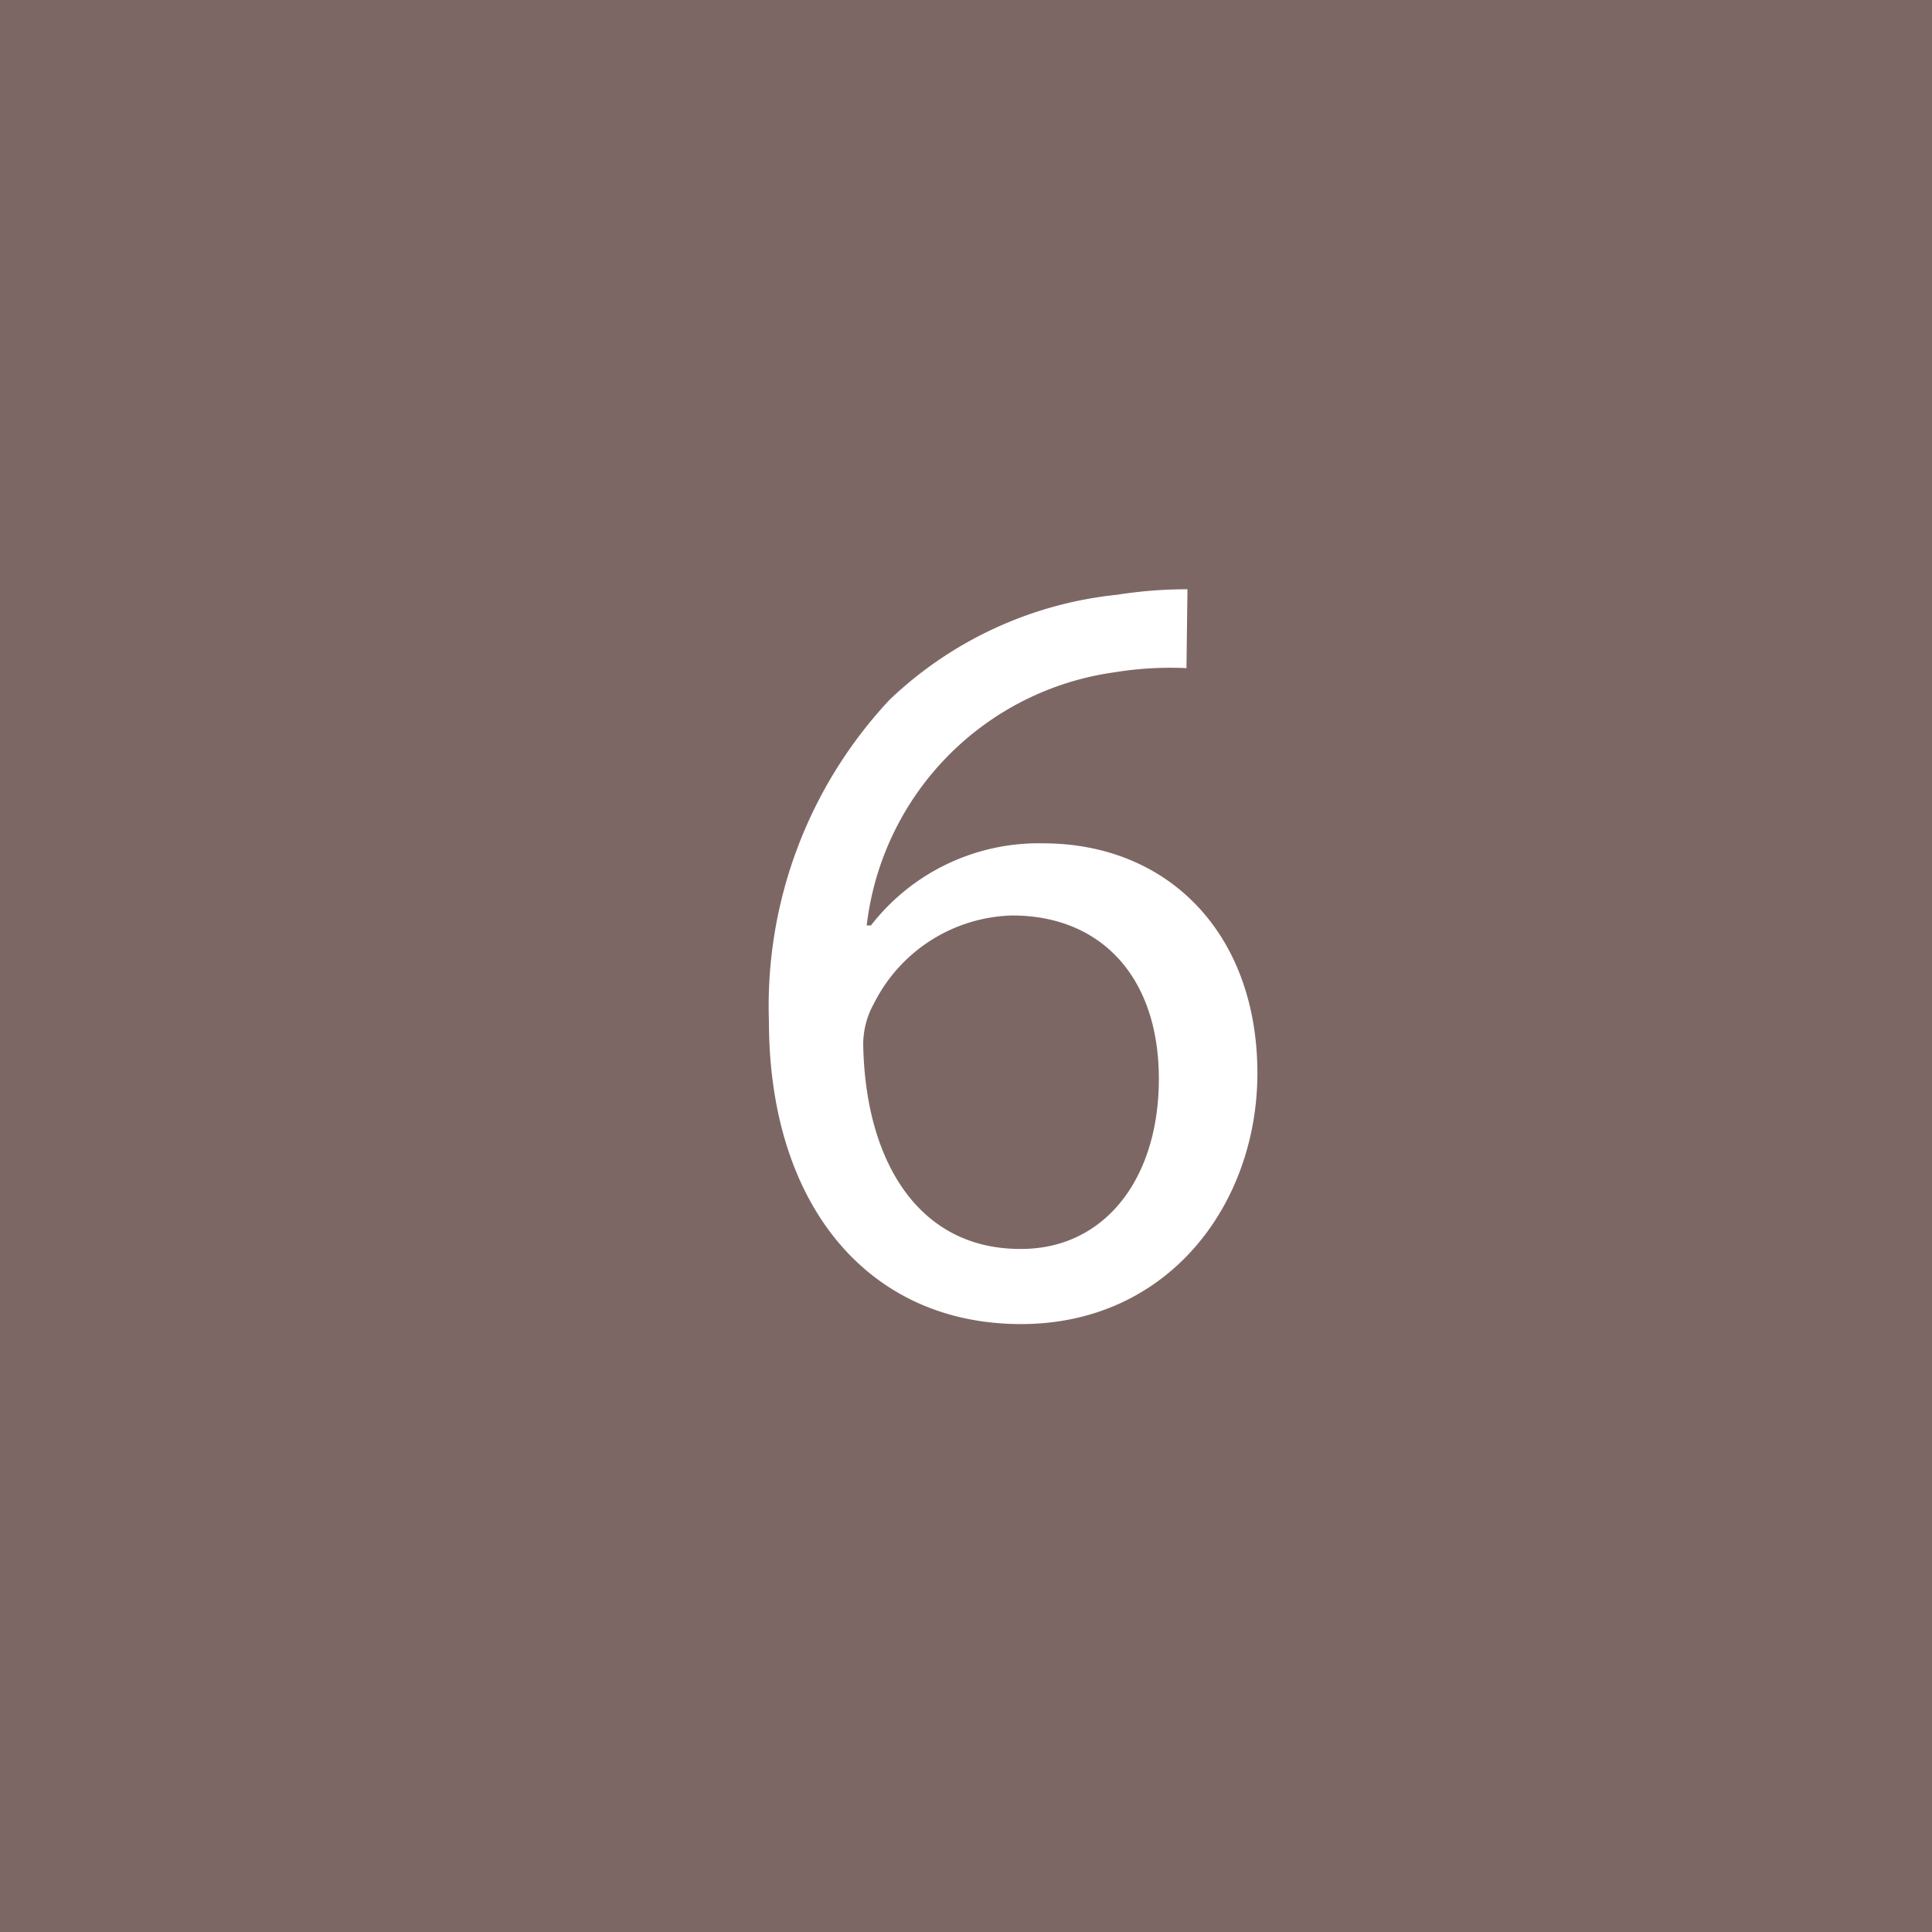 <svg xmlns="http://www.w3.org/2000/svg" viewBox="0 0 77.64 77.64"><defs><style>.cls-1{fill:#7d6764;}.cls-2{fill:#fff;}</style></defs><title>资源 29</title><g id="图层_2" data-name="图层 2"><g id="图层_1-2" data-name="图层 1"><rect class="cls-1" width="77.64" height="77.64"/><path class="cls-2" d="M47.68,26.85a14,14,0,0,0-2.91.17,11.63,11.63,0,0,0-9.94,10.17H35a8.53,8.53,0,0,1,6.91-3.3c5.06,0,8.62,3.65,8.62,9.24,0,5.24-3.56,10.08-9.5,10.08-6.12,0-10.13-4.76-10.13-12.19a18,18,0,0,1,4.85-12.9,15.55,15.55,0,0,1,9.15-4.22,18,18,0,0,1,2.82-.22Zm-1.11,16.5c0-4.09-2.33-6.56-5.89-6.56a6.4,6.4,0,0,0-5.55,3.52A3.36,3.36,0,0,0,34.69,42c.09,4.71,2.25,8.19,6.3,8.19C44.33,50.22,46.57,47.44,46.57,43.35Z"/></g></g></svg>